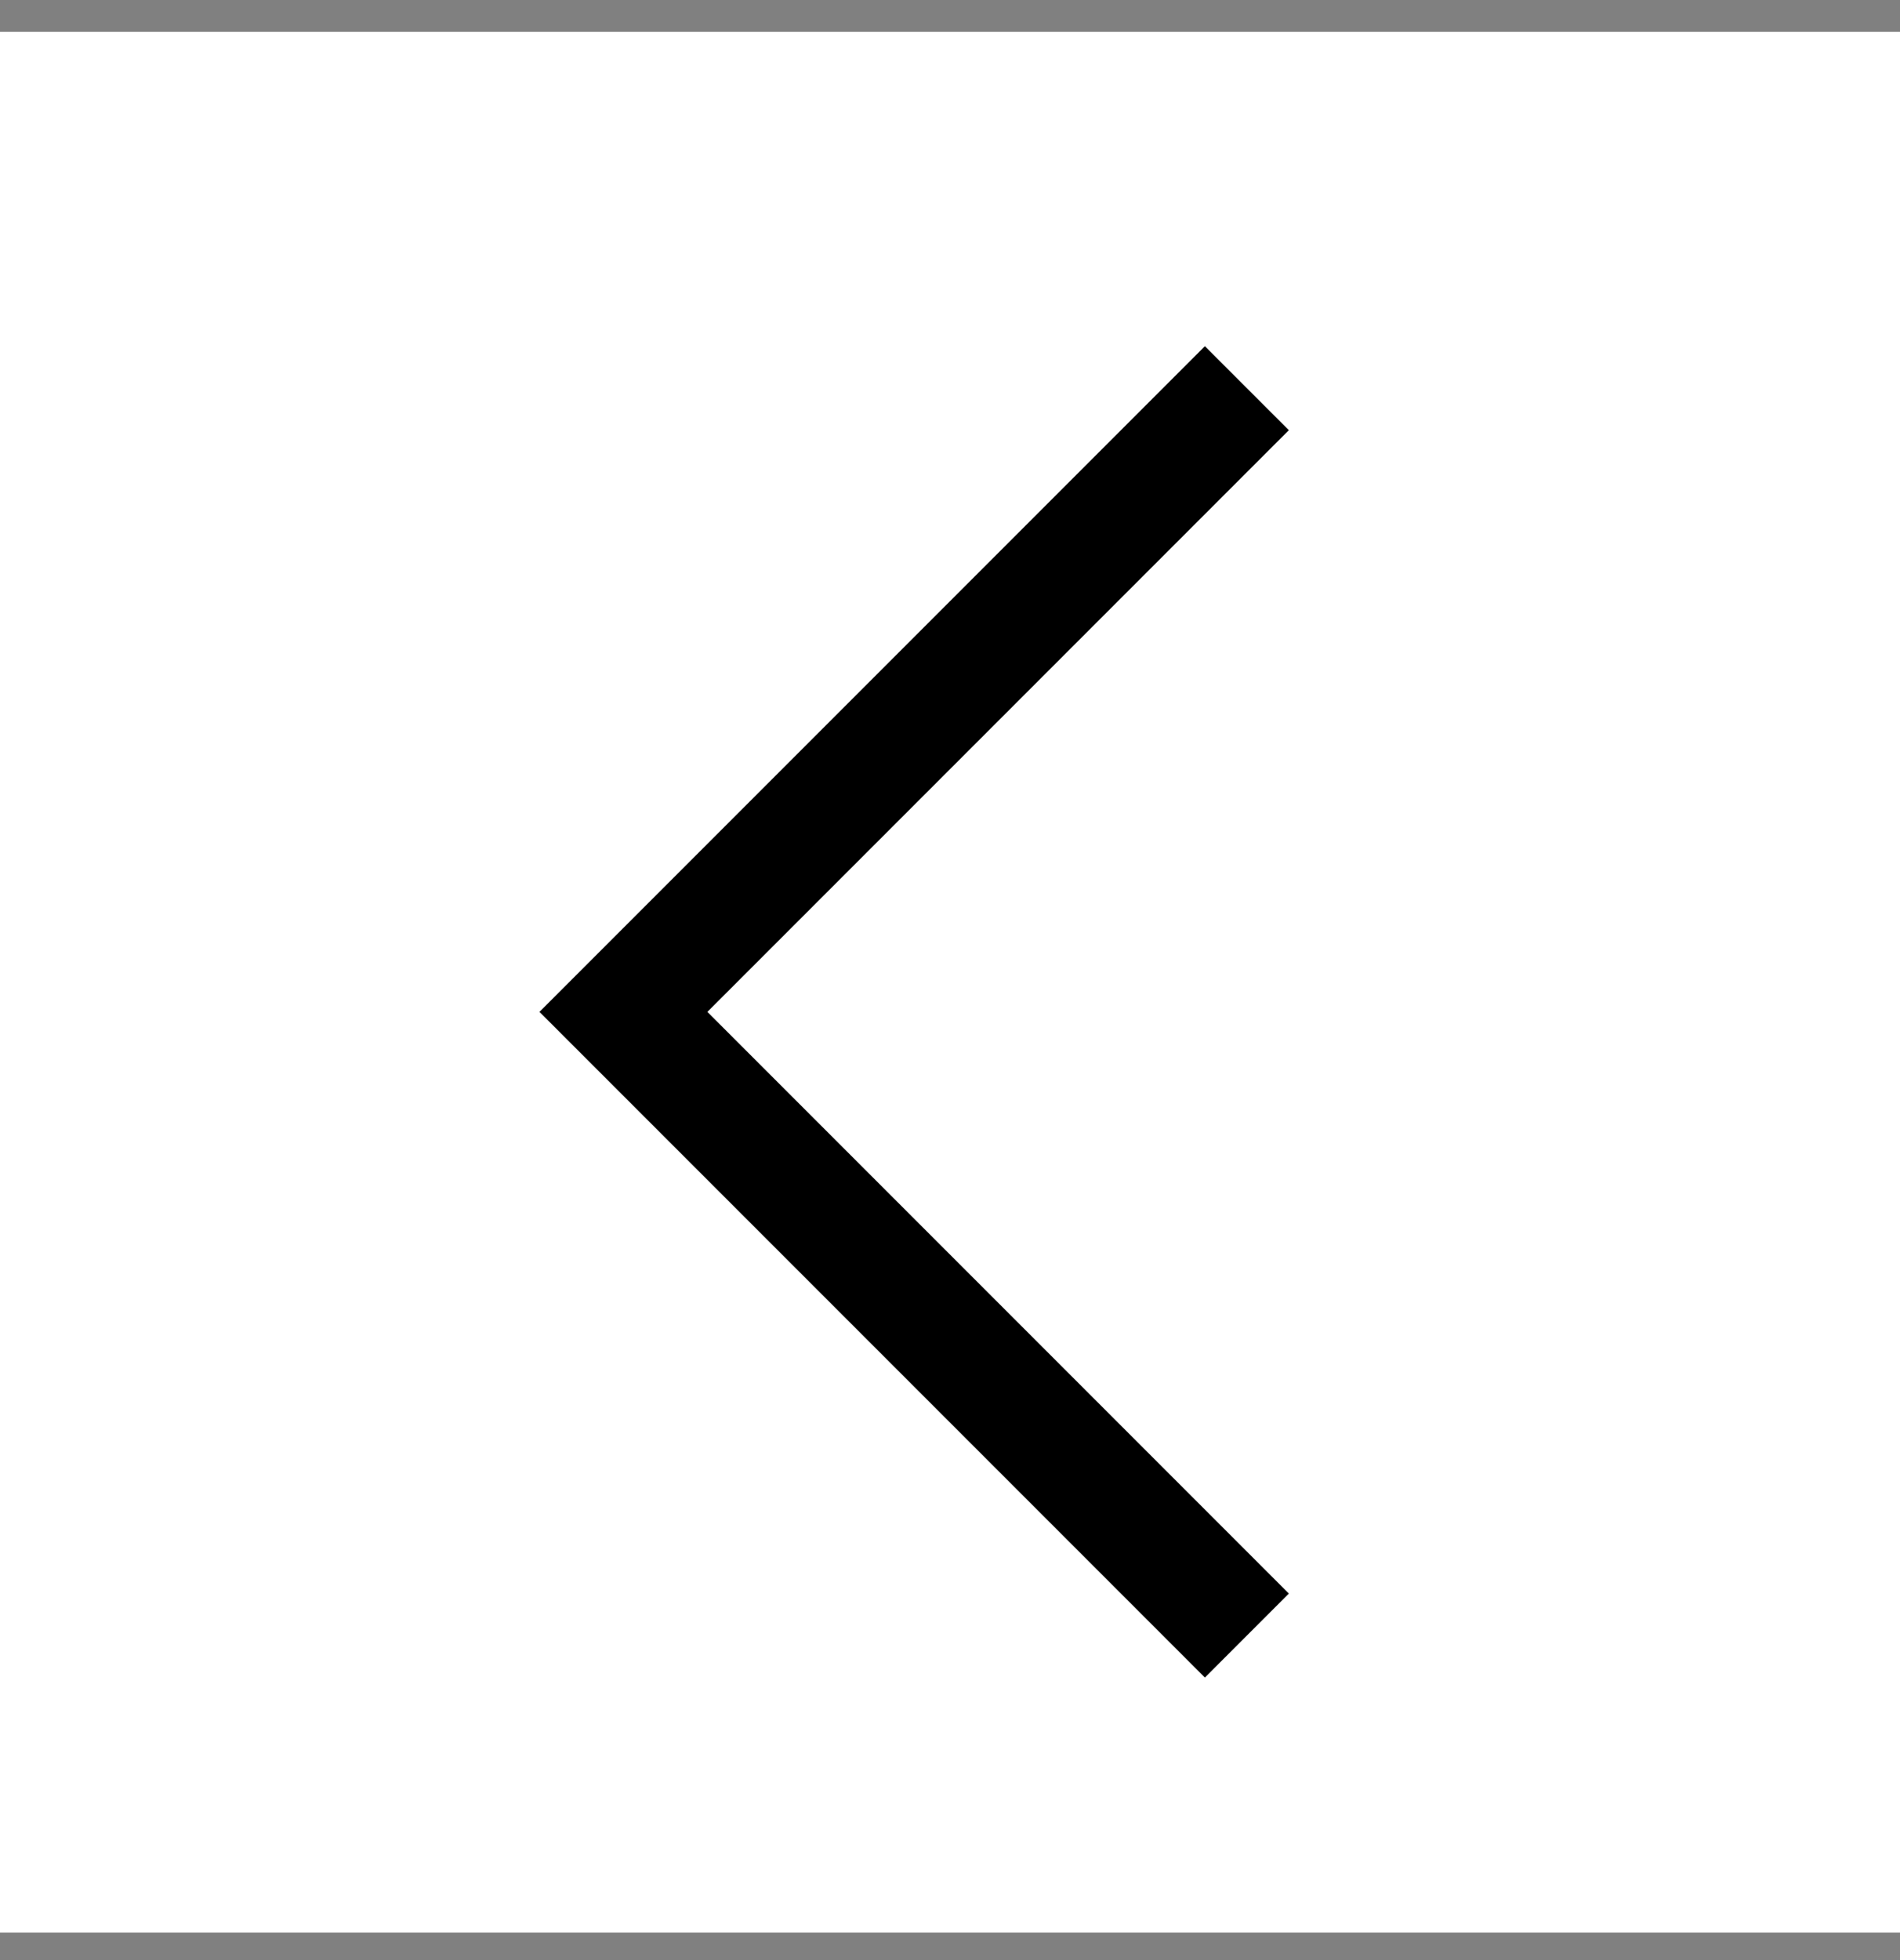 <svg width="32" height="33" viewBox="0 0 32 33" fill="none" xmlns="http://www.w3.org/2000/svg">
<rect x="0" y="0" width="32" height="33" fill="#808080" stroke="none"/>
<rect width="32" height="32" transform="matrix(-1 0 0 1 32 0.536)" fill="white"/>
<path d="M21 6.536L10.5 17.036L21 27.536" stroke="black" stroke-width="2"/>
</svg>
